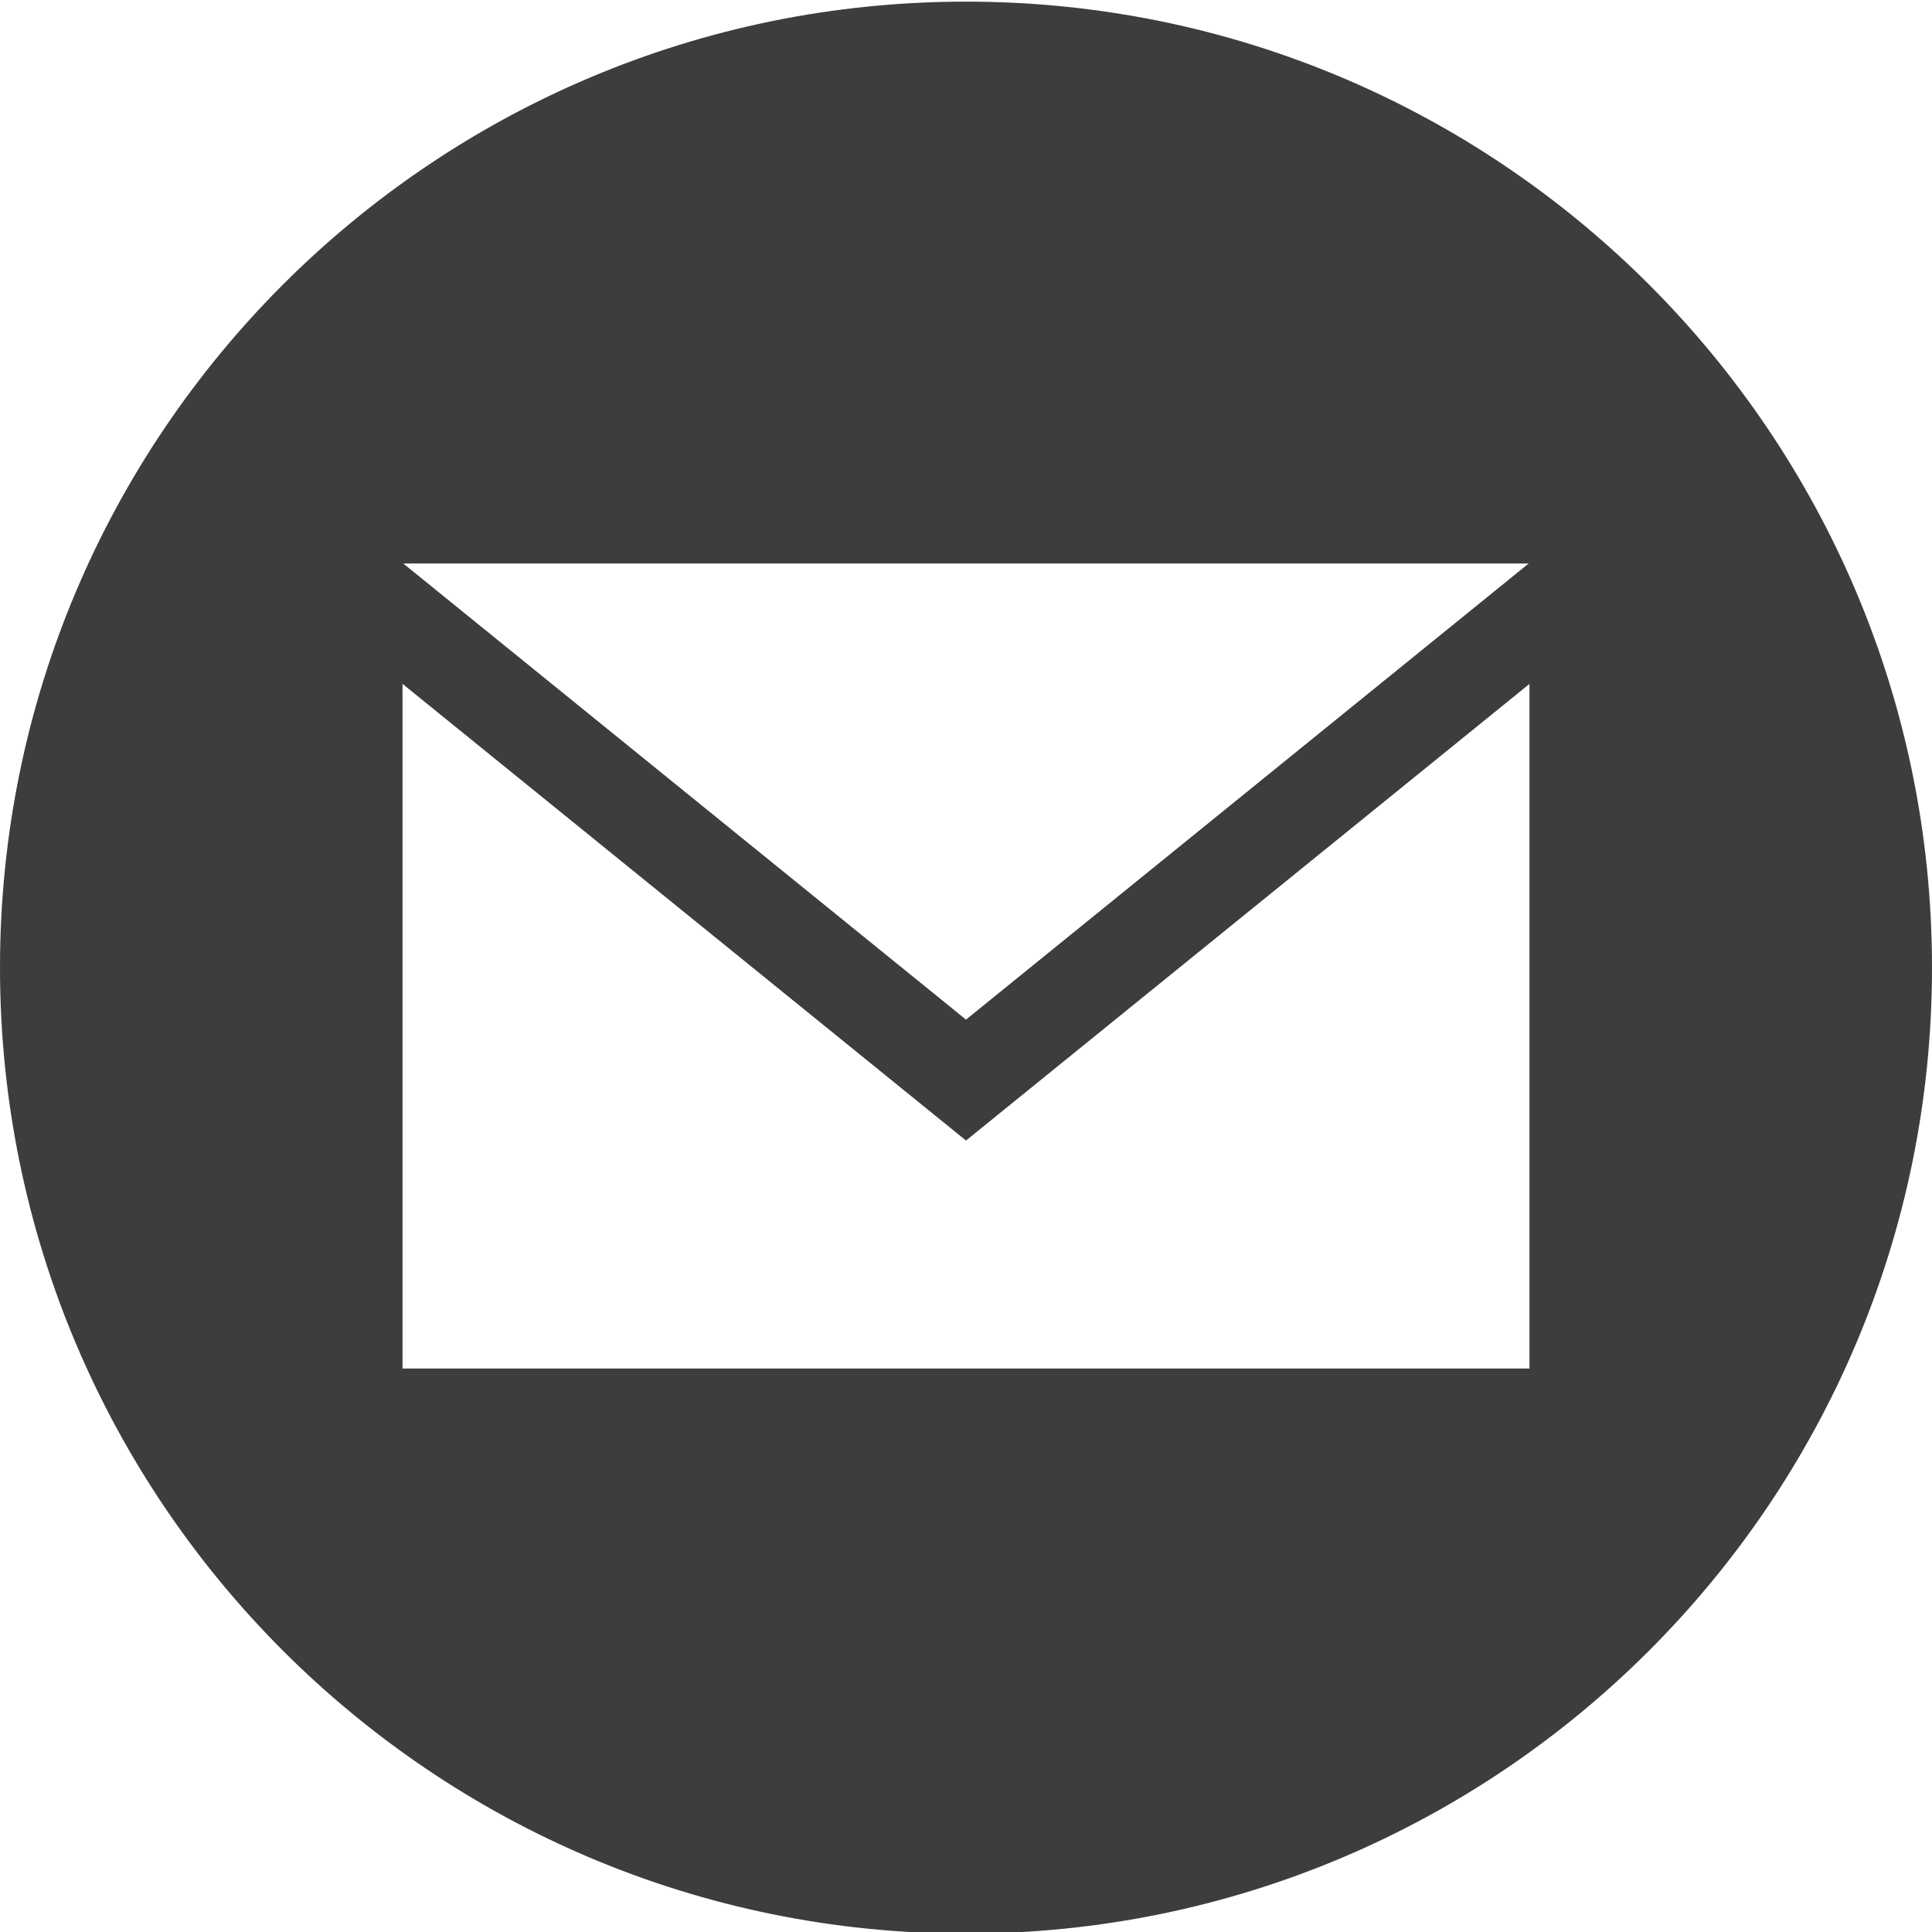 <svg width="32" height="32" viewBox="0 0 32 32" fill="none" xmlns="http://www.w3.org/2000/svg">
<g clip-path="url(#clip0_706_366)">
<path d="M16 0.027C7.164 0.027 0 7.191 0 16.027C0 24.863 7.164 32.027 16 32.027C24.836 32.027 32 24.863 32 16.027C32 7.191 24.836 0.027 16 0.027V0.027ZM25.32 9.333L16 16.888L6.679 9.333H25.32ZM25.333 22.667H6.667V11.327L16 18.891L25.333 11.328V22.667Z" fill="#3E3C3C"/>
</g>
<defs>
<clipPath id="clip0_706_366">
<rect width="32" height="32" fill="white"/>
</clipPath>
</defs>
</svg>
